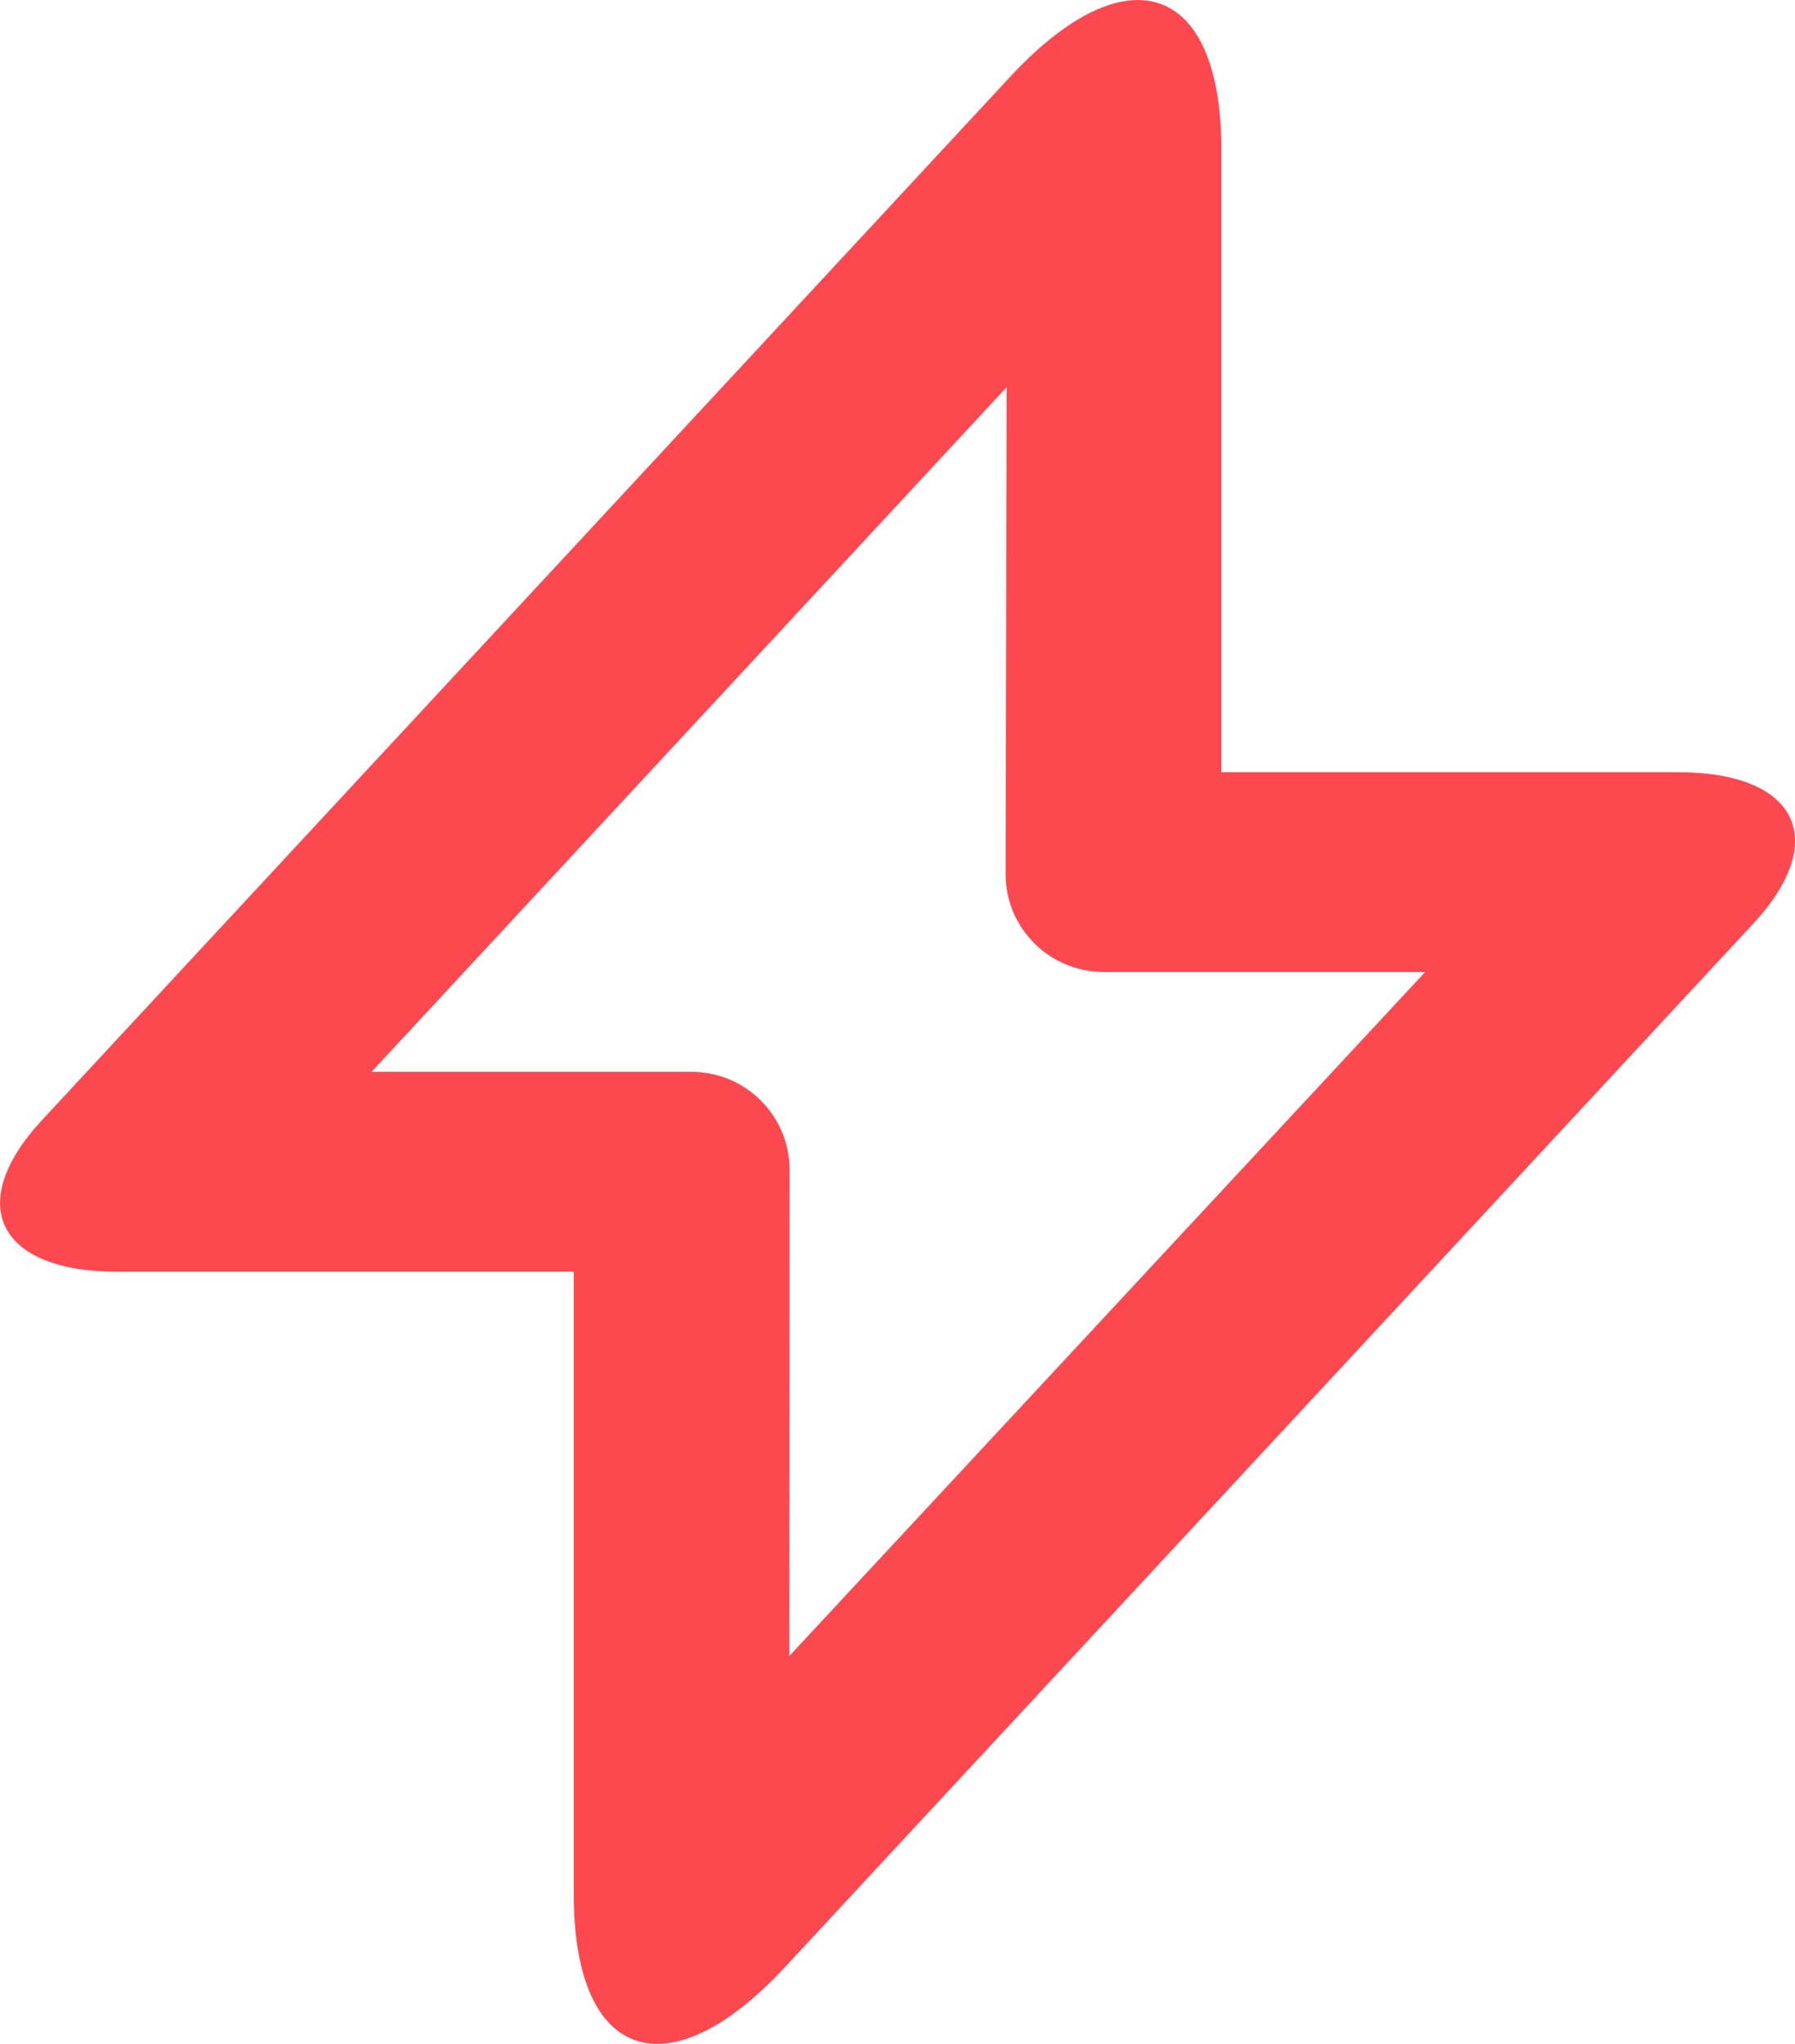 <svg height="33" viewBox="0 0 29 33" width="29" xmlns="http://www.w3.org/2000/svg"><path d="m468.263 117.252-10.26 11.054h5.17c.874 0 1.583.709 1.583 1.579l-.004 7.853 10.273-11.044h-5.191c-.878 0-1.589-.71-1.587-1.58zm3.469 6.216h7.378c1.925 0 2.472 1.092 1.214 2.447l-15.645 16.849c-1.883 2.027-3.409 1.51-3.409-1.172v-10.059h-7.378c-1.925 0-2.472-1.092-1.214-2.447l15.645-16.849c1.883-2.027 3.409-1.51 3.409 1.172z" fill="#fe4850" transform="translate(-452 -111)"/></svg>